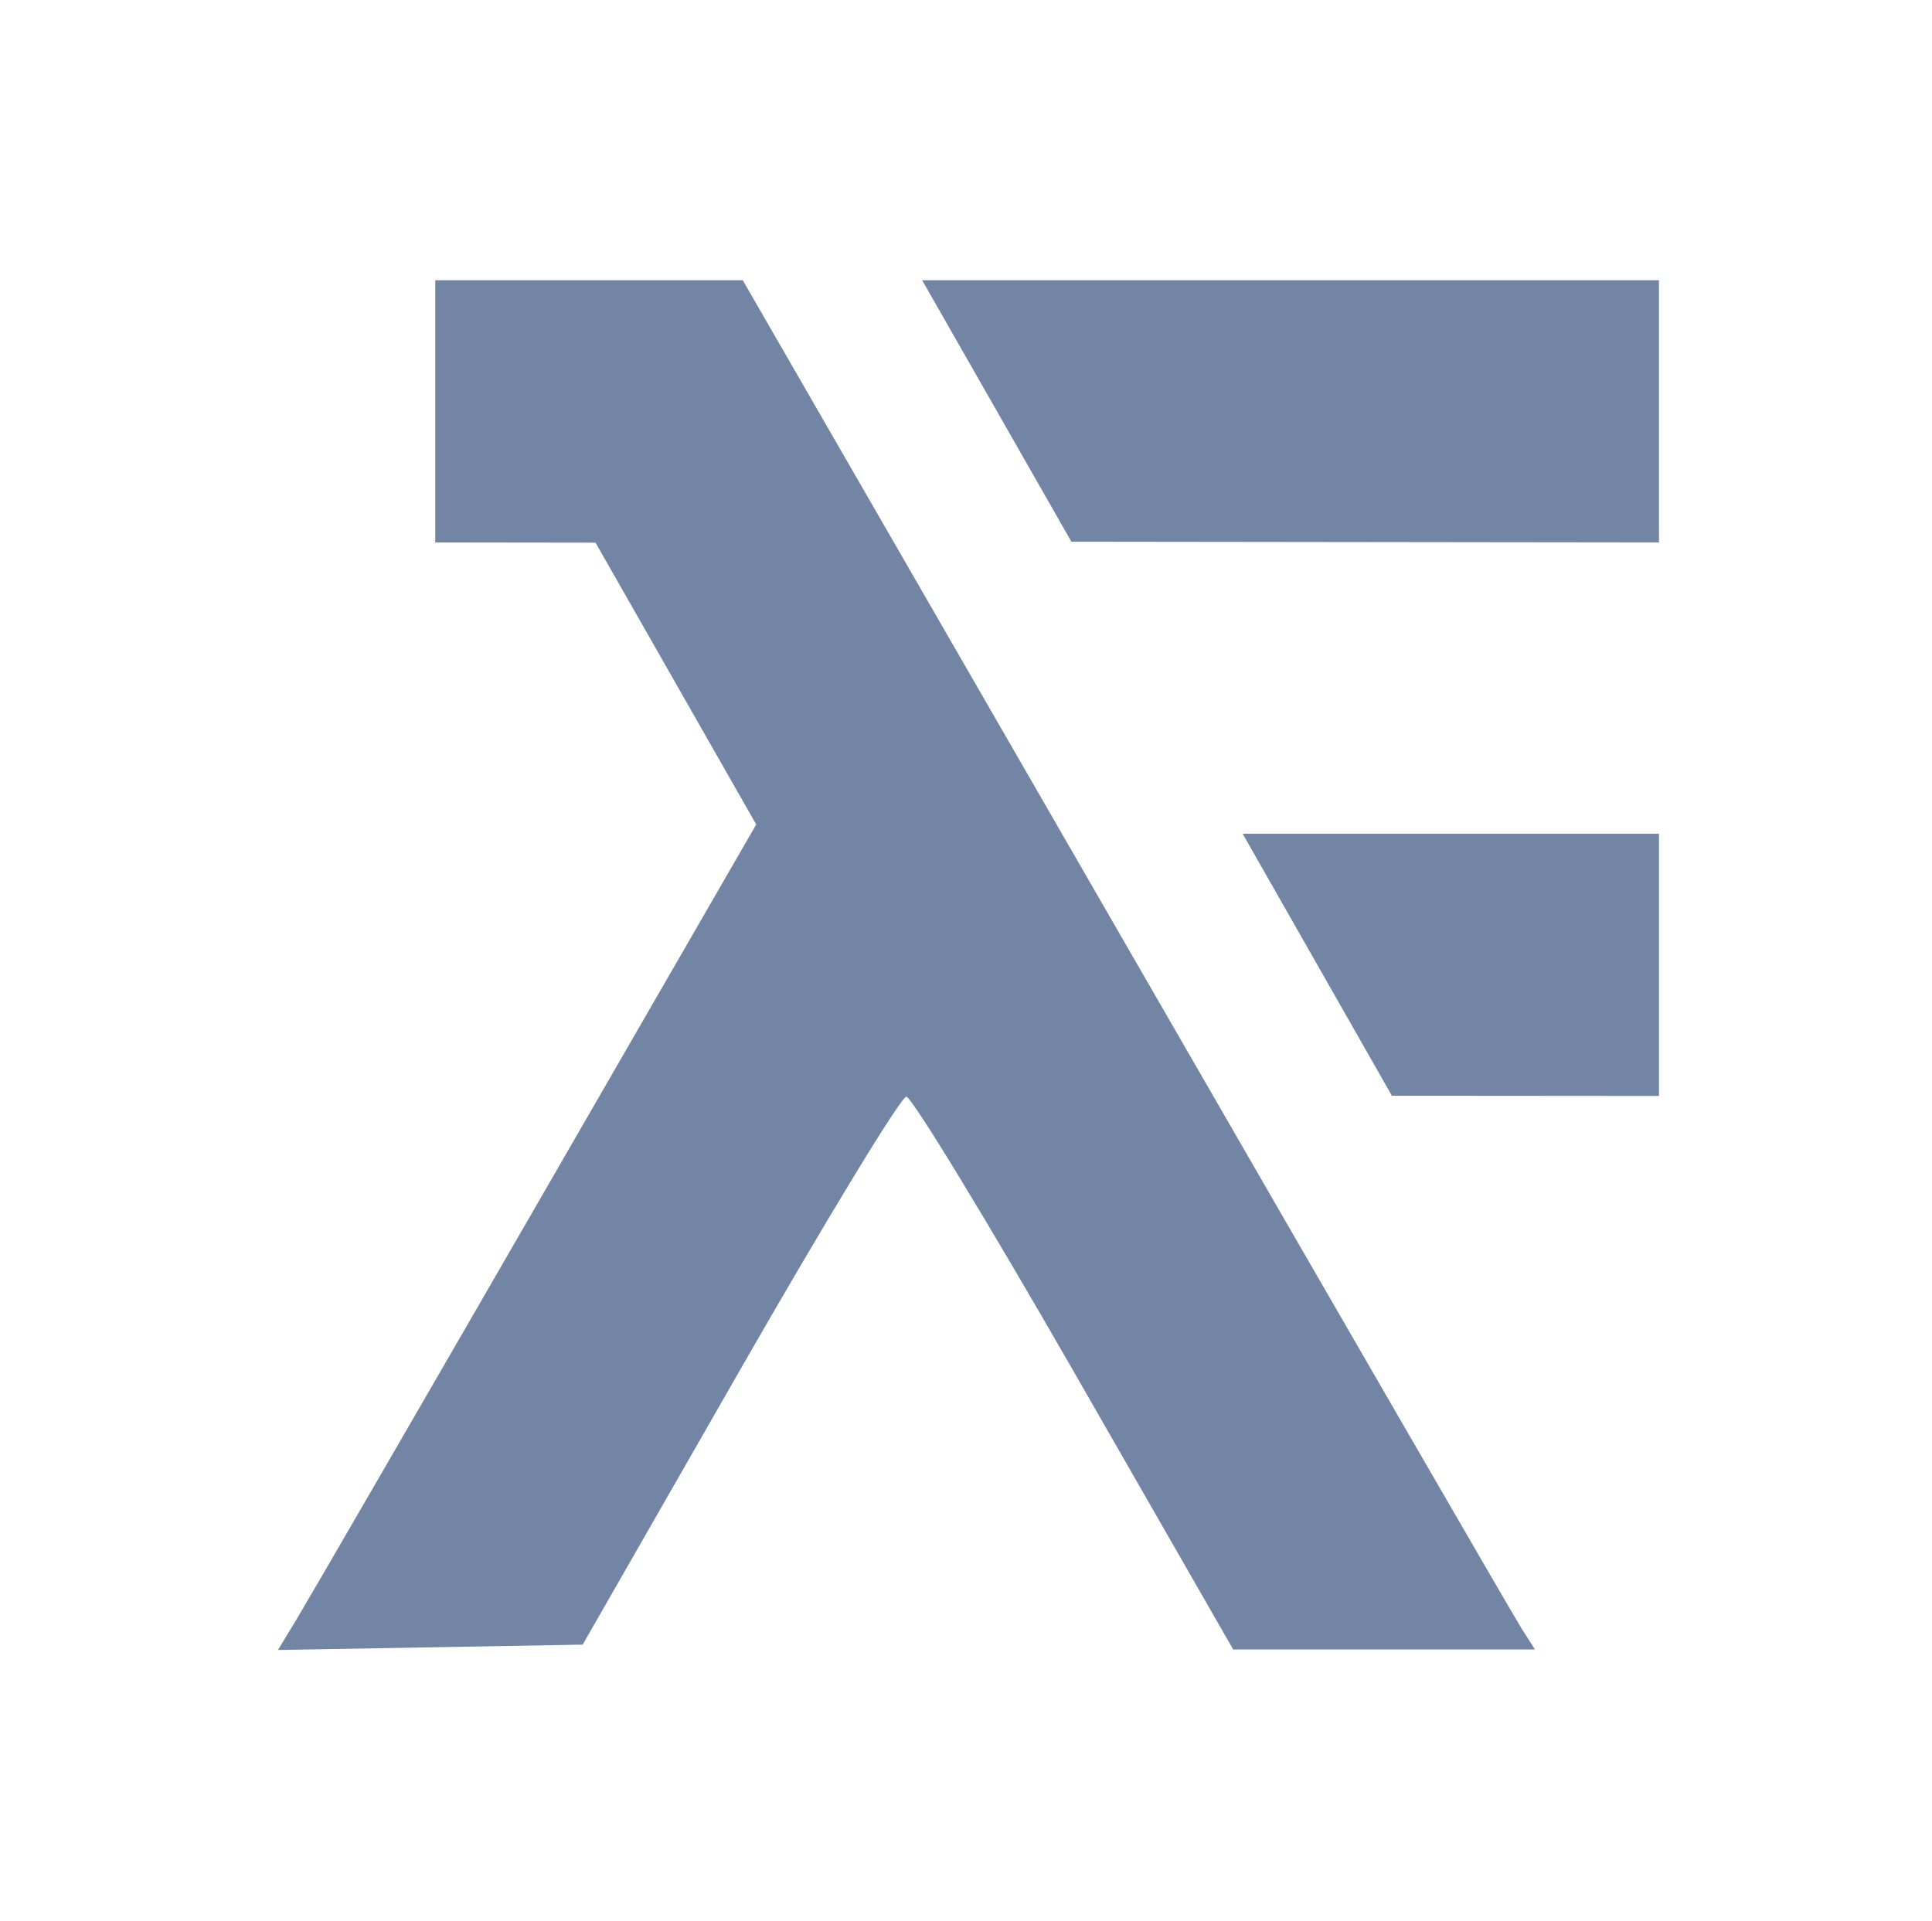 <?xml version="1.0" encoding="UTF-8" standalone="no"?>
<!-- Created with Inkscape (http://www.inkscape.org/) -->

<svg
   xmlns:dc="http://purl.org/dc/elements/1.1/"
   xmlns:cc="http://creativecommons.org/ns#"
   xmlns:rdf="http://www.w3.org/1999/02/22-rdf-syntax-ns#"
   xmlns:svg="http://www.w3.org/2000/svg"
   xmlns="http://www.w3.org/2000/svg"
   xmlns:sodipodi="http://sodipodi.sourceforge.net/DTD/sodipodi-0.dtd"
   xmlns:inkscape="http://www.inkscape.org/namespaces/inkscape"
   width="69.852mm"
   height="69.451mm"
   viewBox="0 0 69.852 69.451"
   version="1.1"
   id="svg8"
   inkscape:version="0.92.4 (f8dce91, 2019-08-02)"
   sodipodi:docname="Logo.svg"
   inkscape:export-filename="/home/jlamothe/bitmap.png"
   inkscape:export-xdpi="96"
   inkscape:export-ydpi="96">
  <defs
     id="defs2">
    <marker
       style="overflow:visible"
       refY="0"
       refX="0"
       orient="auto"
       id="DistanceX">
      <path
         id="path126"
         style="stroke:#000000;stroke-width:0.5"
         d="M 3,-3 -3,3 M 0,-5 V 5"
         inkscape:connector-curvature="0" />
    </marker>
    <pattern
       y="0"
       x="0"
       width="8"
       patternUnits="userSpaceOnUse"
       id="Hatch"
       height="8">
      <path
         id="path129"
         stroke-width="0.25"
         stroke="#000000"
         linecap="square"
         d="M8 4 l-4,4" />
      <path
         id="path131"
         stroke-width="0.25"
         stroke="#000000"
         linecap="square"
         d="M6 2 l-4,4" />
      <path
         id="path133"
         stroke-width="0.25"
         stroke="#000000"
         linecap="square"
         d="M4 0 l-4,4" />
    </pattern>
    <symbol
       id="*Model_Space" />
    <symbol
       id="*Paper_Space" />
    <marker
       style="overflow:visible"
       refY="0"
       refX="0"
       orient="auto"
       id="DistanceX-3">
      <path
         id="path270"
         style="stroke:#000000;stroke-width:0.5"
         d="M 3,-3 -3,3 M 0,-5 V 5"
         inkscape:connector-curvature="0" />
    </marker>
    <pattern
       y="0"
       x="0"
       width="8"
       patternUnits="userSpaceOnUse"
       id="Hatch-6"
       height="8">
      <path
         id="path273"
         stroke-width="0.25"
         stroke="#000000"
         linecap="square"
         d="M8 4 l-4,4" />
      <path
         id="path275"
         stroke-width="0.25"
         stroke="#000000"
         linecap="square"
         d="M6 2 l-4,4" />
      <path
         id="path277"
         stroke-width="0.25"
         stroke="#000000"
         linecap="square"
         d="M4 0 l-4,4" />
    </pattern>
    <symbol
       id="*Model_Space-7" />
    <symbol
       id="*Paper_Space-5" />
  </defs>
  <sodipodi:namedview
     id="base"
     pagecolor="#ffffff"
     bordercolor="#666666"
     borderopacity="1.0"
     inkscape:pageopacity="0.0"
     inkscape:pageshadow="2"
     inkscape:zoom="0.7546875"
     inkscape:cx="511.62732"
     inkscape:cy="107.2966"
     inkscape:document-units="mm"
     inkscape:current-layer="layer1"
     showgrid="false"
     fit-margin-top="10"
     fit-margin-left="10"
     fit-margin-right="10"
     fit-margin-bottom="10"
     inkscape:window-width="1299"
     inkscape:window-height="713"
     inkscape:window-x="67"
     inkscape:window-y="27"
     inkscape:window-maximized="1" />
  <g
     inkscape:label="Layer 1"
     inkscape:groupmode="layer"
     id="layer1"
     transform="translate(-26.559,-79.724)">
    <g
       id="g4902"
       transform="translate(4.558,5.609)">
      <path
         transform="scale(0.265)"
         inkscape:connector-curvature="0"
         id="path4891"
         d="m 123.577,500.475 c 1.445,-2.387 16.126,-27.731 32.624,-56.319 l 29.997,-51.978 -10.963,-19.228 -10.963,-19.228 -10.932,-0.015 -10.932,-0.015 v -17.888 -17.888 h 20.976 20.976 l 52.146,90.435 c 28.68,49.739 52.999,91.776 54.042,93.416 l 1.895,2.981 H 271.859 251.272 L 229.636,467.033 c -11.9,-20.743 -22.232,-37.712 -22.961,-37.709 -0.729,0.003 -10.961,16.825 -22.739,37.383 l -21.414,37.377 -20.786,0.366 -20.786,0.366 z"
         style="fill:#7285a5;fill-opacity:1;stroke-width:1.325" />
      <path
         transform="scale(0.265)"
         inkscape:connector-curvature="0"
         id="path4895"
         d="m 219.018,335.755 -10.182,-17.839 h 50.265 50.265 v 17.888 17.888 l -40.083,-0.049 -40.083,-0.049 z"
         style="fill:#7285a5;fill-opacity:1;stroke-width:1.325" />
      <path
         transform="scale(0.265)"
         inkscape:connector-curvature="0"
         id="path4897"
         d="m 262.746,411.317 -10.182,-17.874 h 28.401 28.401 v 17.888 17.888 l -18.219,-0.014 -18.219,-0.014 z"
         style="fill:#7285a5;fill-opacity:1;stroke-width:1.325" />
    </g>
  </g>
</svg>
